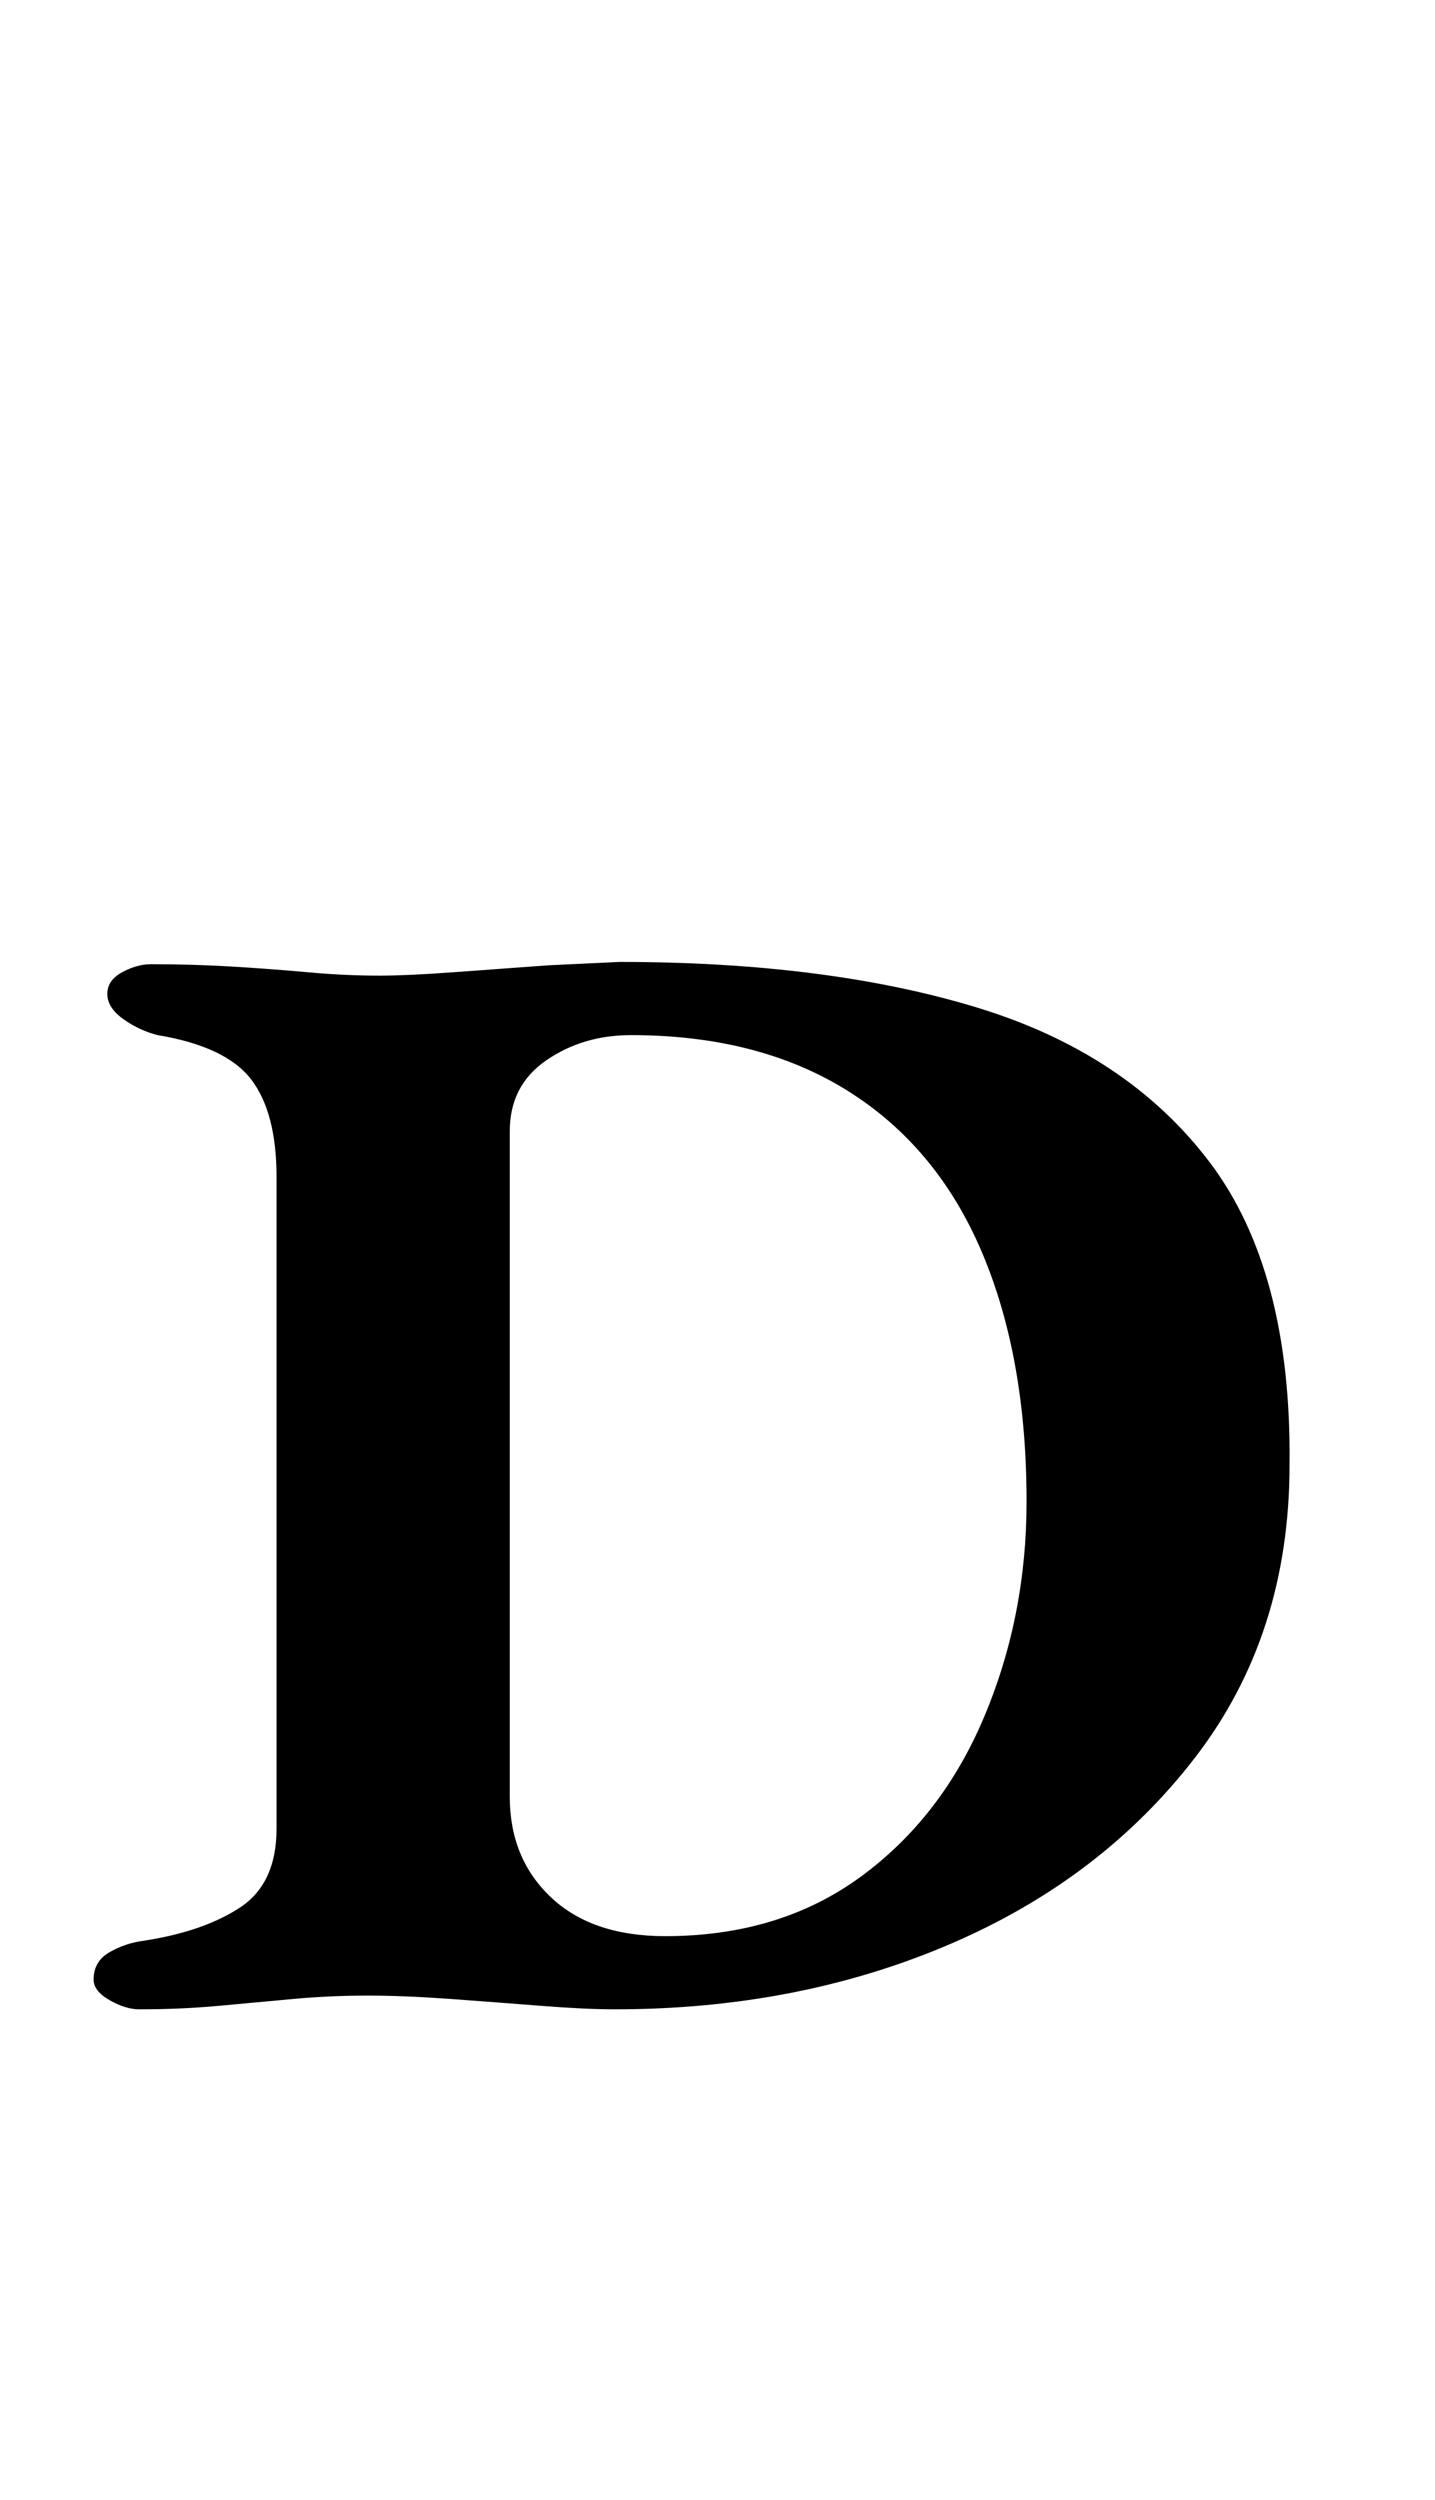 <?xml version="1.0" standalone="no"?>
<!DOCTYPE svg PUBLIC "-//W3C//DTD SVG 1.1//EN" "http://www.w3.org/Graphics/SVG/1.1/DTD/svg11.dtd" >
<svg xmlns="http://www.w3.org/2000/svg" xmlns:xlink="http://www.w3.org/1999/xlink" version="1.1" viewBox="-10 0 574 1000">
  <g transform="matrix(1 0 0 -1 0 800)">
   <path fill="currentColor"
d="M45.733 -3.658q-5.487 0 -11.891 3.658q-6.402 3.658 -6.402 8.232q0 7.317 6.402 10.976q6.403 3.659 13.72 4.573q23.782 3.659 38.417 13.263q14.635 9.604 14.635 31.557v260.682q0 25.61 -10.062 38.874
q-10.062 13.263 -37.502 17.836q-7.317 1.829 -13.72 6.402q-6.403 4.573 -6.403 10.062t5.946 8.689q5.945 3.201 11.433 3.201q16.465 0 32.014 -0.915q15.55 -0.914 30.642 -2.286q15.093 -1.372 28.812 -1.372
q10.976 0 29.727 1.372l37.502 2.744t28.811 1.372q83.235 0 143.146 -18.294q59.911 -18.293 92.84 -61.74q32.928 -43.447 32.014 -121.194q0 -67.686 -37.502 -116.62q-37.502 -48.935 -98.327 -75.004q-60.826 -26.067 -134 -26.067
q-11.891 0 -29.27 1.371q-17.379 1.372 -36.129 2.744q-18.751 1.372 -33.386 1.372q-15.55 0 -30.185 -1.372t-29.727 -2.744q-15.093 -1.371 -31.557 -1.371zM256.108 25.611q45.733 0 78.204 23.781q32.472 23.781 49.393 64.027
q16.922 40.245 16.922 85.978q0 57.625 -17.836 99.699q-17.837 42.075 -53.509 64.484q-35.672 22.41 -86.894 22.41q-19.209 0 -33.844 -10.062t-14.635 -28.355v-266.17q0 -24.696 16.465 -40.246q16.464 -15.549 45.733 -15.549z" />
  </g>

</svg>
